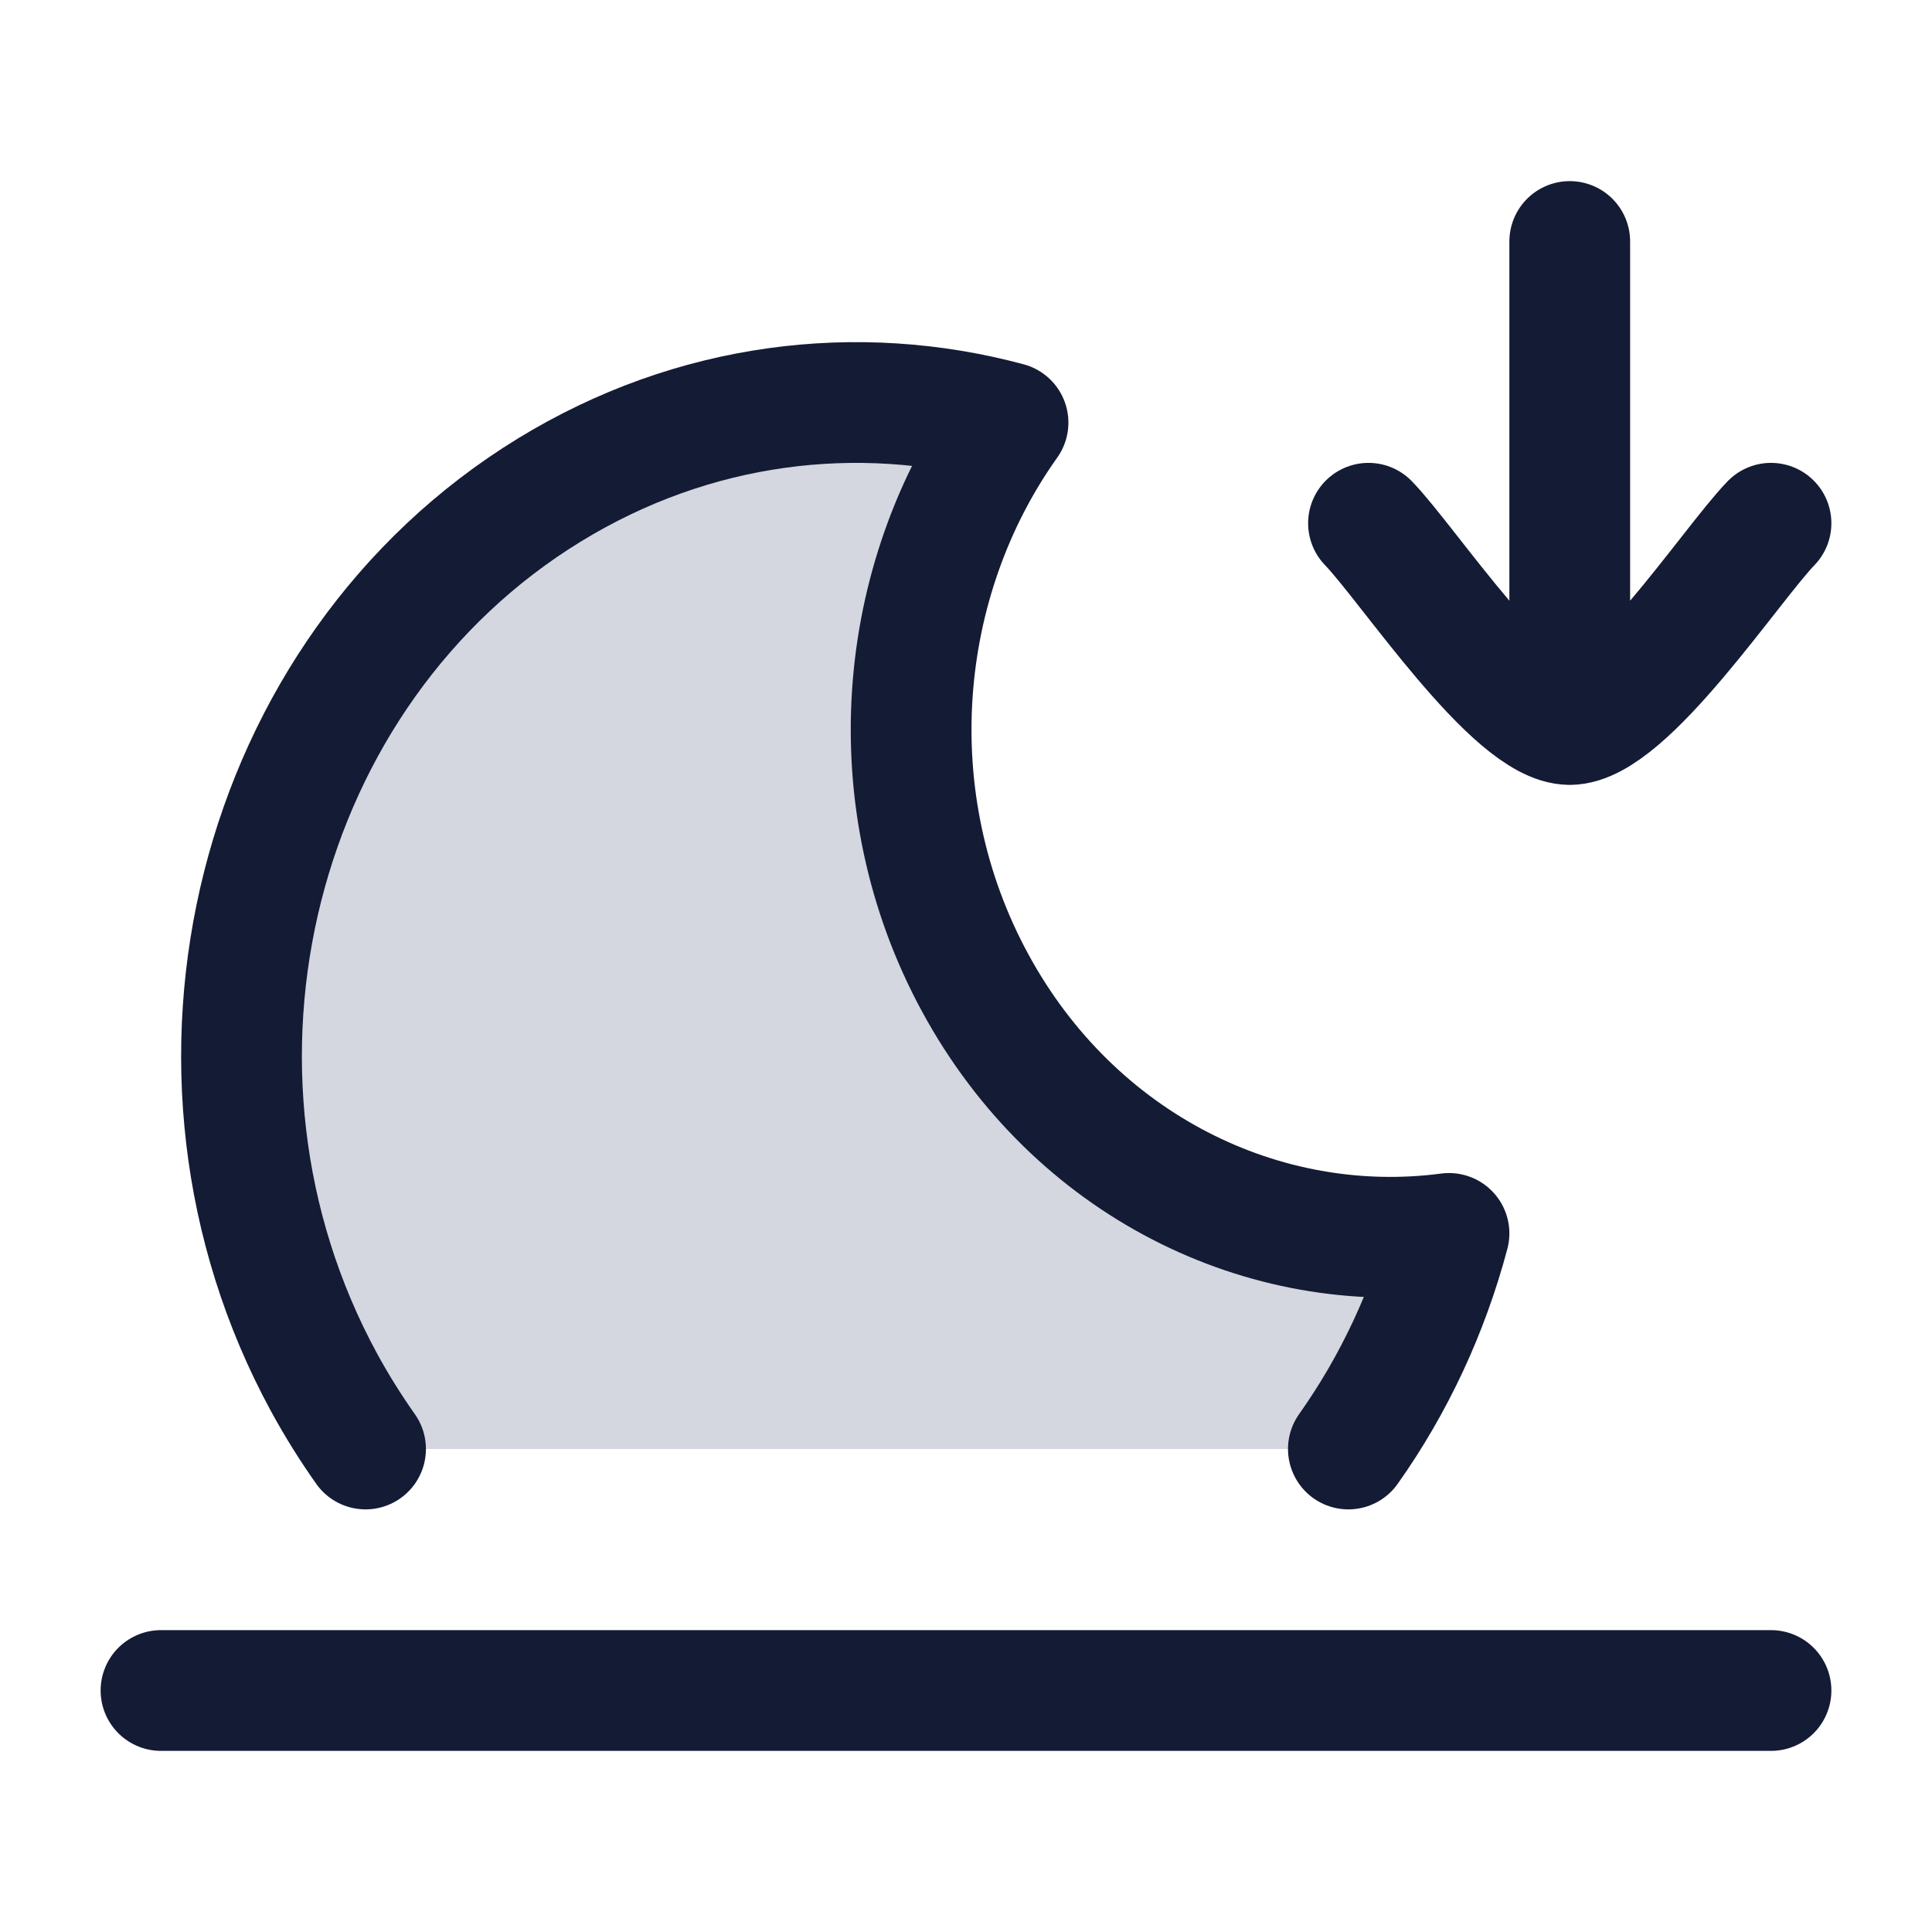 <svg width="24" height="24" viewBox="0 0 24 24" fill="none" xmlns="http://www.w3.org/2000/svg">
<path d="M17 6.5C17.491 7.006 18.8 9 19.5 9M22 6.5C21.509 7.006 20.2 9 19.5 9M19.5 9V3" stroke="#141B34" stroke-width="1.5" stroke-linecap="round" stroke-linejoin="round"/>
<path d="M6.823 6.088C3.167 8.329 1.915 13.291 4.025 17.172C4.183 17.462 4.356 17.738 4.541 18H16.75C17.323 17.192 17.745 16.281 18 15.322C15.701 15.625 13.347 14.477 12.116 12.213C10.884 9.949 11.125 7.212 12.522 5.25C10.659 4.749 8.618 4.988 6.823 6.088Z" fill="#D4D7E0"/>
<path d="M16.75 18C17.323 17.192 17.745 16.281 18 15.322C15.701 15.625 13.347 14.477 12.116 12.213C10.884 9.949 11.125 7.212 12.522 5.25C10.659 4.749 8.618 4.988 6.823 6.088C3.167 8.329 1.915 13.291 4.025 17.172C4.183 17.462 4.356 17.738 4.541 18" stroke="#141B34" stroke-width="1.5" stroke-linecap="round" stroke-linejoin="round"/>
<path d="M2 21H22" stroke="#141B34" stroke-width="1.5" stroke-linecap="round"/>
</svg>
